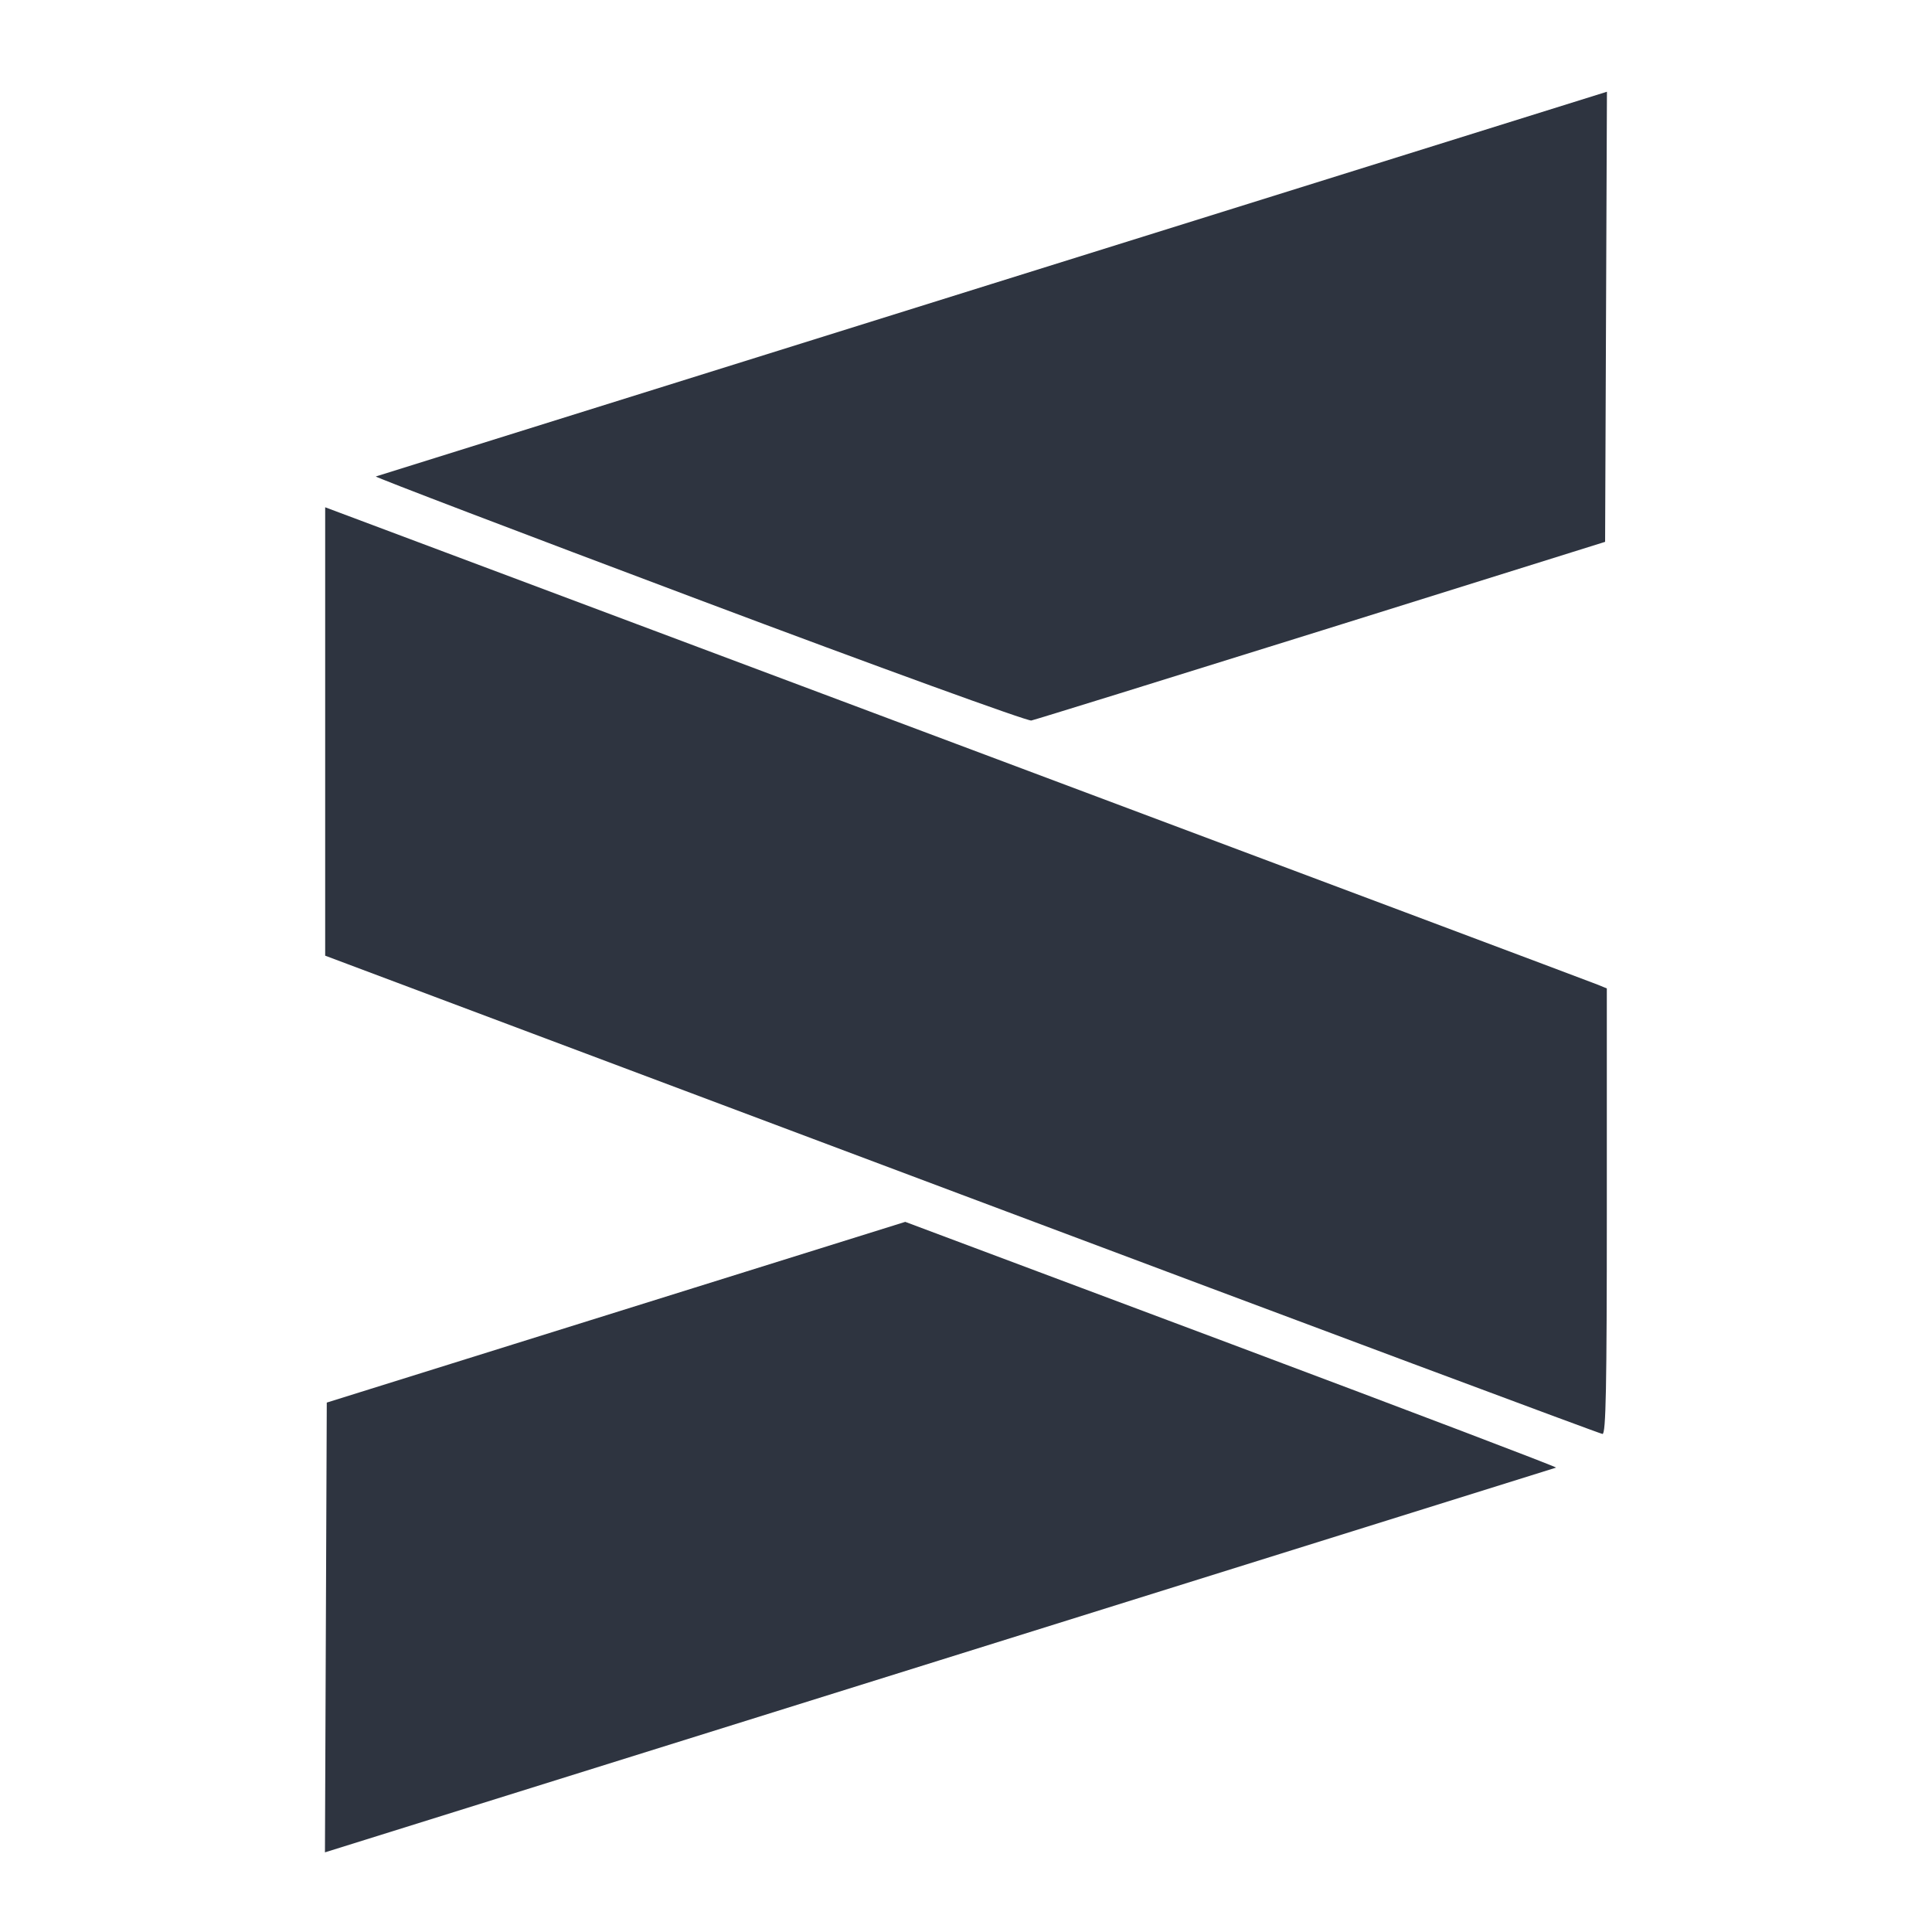 <?xml version='1.0' encoding='UTF-8'?>
<svg xmlns:inkscape="http://www.inkscape.org/namespaces/inkscape" xmlns:sodipodi="http://sodipodi.sourceforge.net/DTD/sodipodi-0.dtd" xmlns="http://www.w3.org/2000/svg" xmlns:svg="http://www.w3.org/2000/svg" xmlns:rdf="http://www.w3.org/1999/02/22-rdf-syntax-ns#" xmlns:cc="http://creativecommons.org/ns#" xmlns:dc="http://purl.org/dc/elements/1.1/" width="64" height="64" version="1.1" viewBox="0 0 16.933 16.933" id="svg7" sodipodi:docname="sublime-text-3.svg" inkscape:version="1.4 (e7c3feb100, 2024-10-09)">
  <sodipodi:namedview id="namedview7" pagecolor="#9c4444" bordercolor="#2e3440" borderopacity="0.25" inkscape:showpageshadow="2" inkscape:pageopacity="0.0" inkscape:pagecheckerboard="0" inkscape:deskcolor="#d1d1d1" inkscape:zoom="6.15625" inkscape:cx="15.51269" inkscape:cy="29.725888" inkscape:window-width="1183" inkscape:window-height="941" inkscape:window-x="35" inkscape:window-y="32" inkscape:window-maximized="0" inkscape:current-layer="svg7" showgrid="false"/>
  <defs id="defs2">
    <style id="current-color-scheme" type="text/css">.ColorScheme-Text {color:#2e3440} .ColorScheme-Highlight {color:#3b4252}</style></defs>
  <path id="path8" style="fill:#2e3440;fill-opacity:1;stroke:none;stroke-width:0.045;stroke-opacity:1" d="M 14.084,0.804 8.7,2.486 C 5.739,3.411 3.306,4.172 3.294,4.176 3.281,4.18 4.555,4.666 6.125,5.256 7.694,5.846 9.006,6.322 9.039,6.315 9.072,6.308 10.217,5.953 11.584,5.526 l 2.484,-0.777 0.008,-1.972 z M 2.85,4.446 V 6.411 8.376 l 5.579,2.095 c 3.068,1.152 5.596,2.096 5.616,2.097 0.03,0.002 0.038,-0.407 0.038,-1.951 V 8.663 l -0.083,-0.034 C 13.954,8.61 11.427,7.662 8.384,6.521 Z m 5.084,6.263 -2.535,0.792 -2.535,0.792 -0.008,1.971 -0.008,1.971 5.383,-1.682 c 2.961,-0.925 5.394,-1.686 5.407,-1.69 0.013,-0.004 -1.266,-0.49 -2.841,-1.081 z" class="ColorScheme-Text"/>
  <g id="g9" transform="matrix(0.47,0,0,0.47,4.747,3.747)" style="fill:#999999;fill-opacity:1;stroke:none;stroke-width:0.583;stroke-dasharray:none;stroke-opacity:0.3"/>
  </svg>
